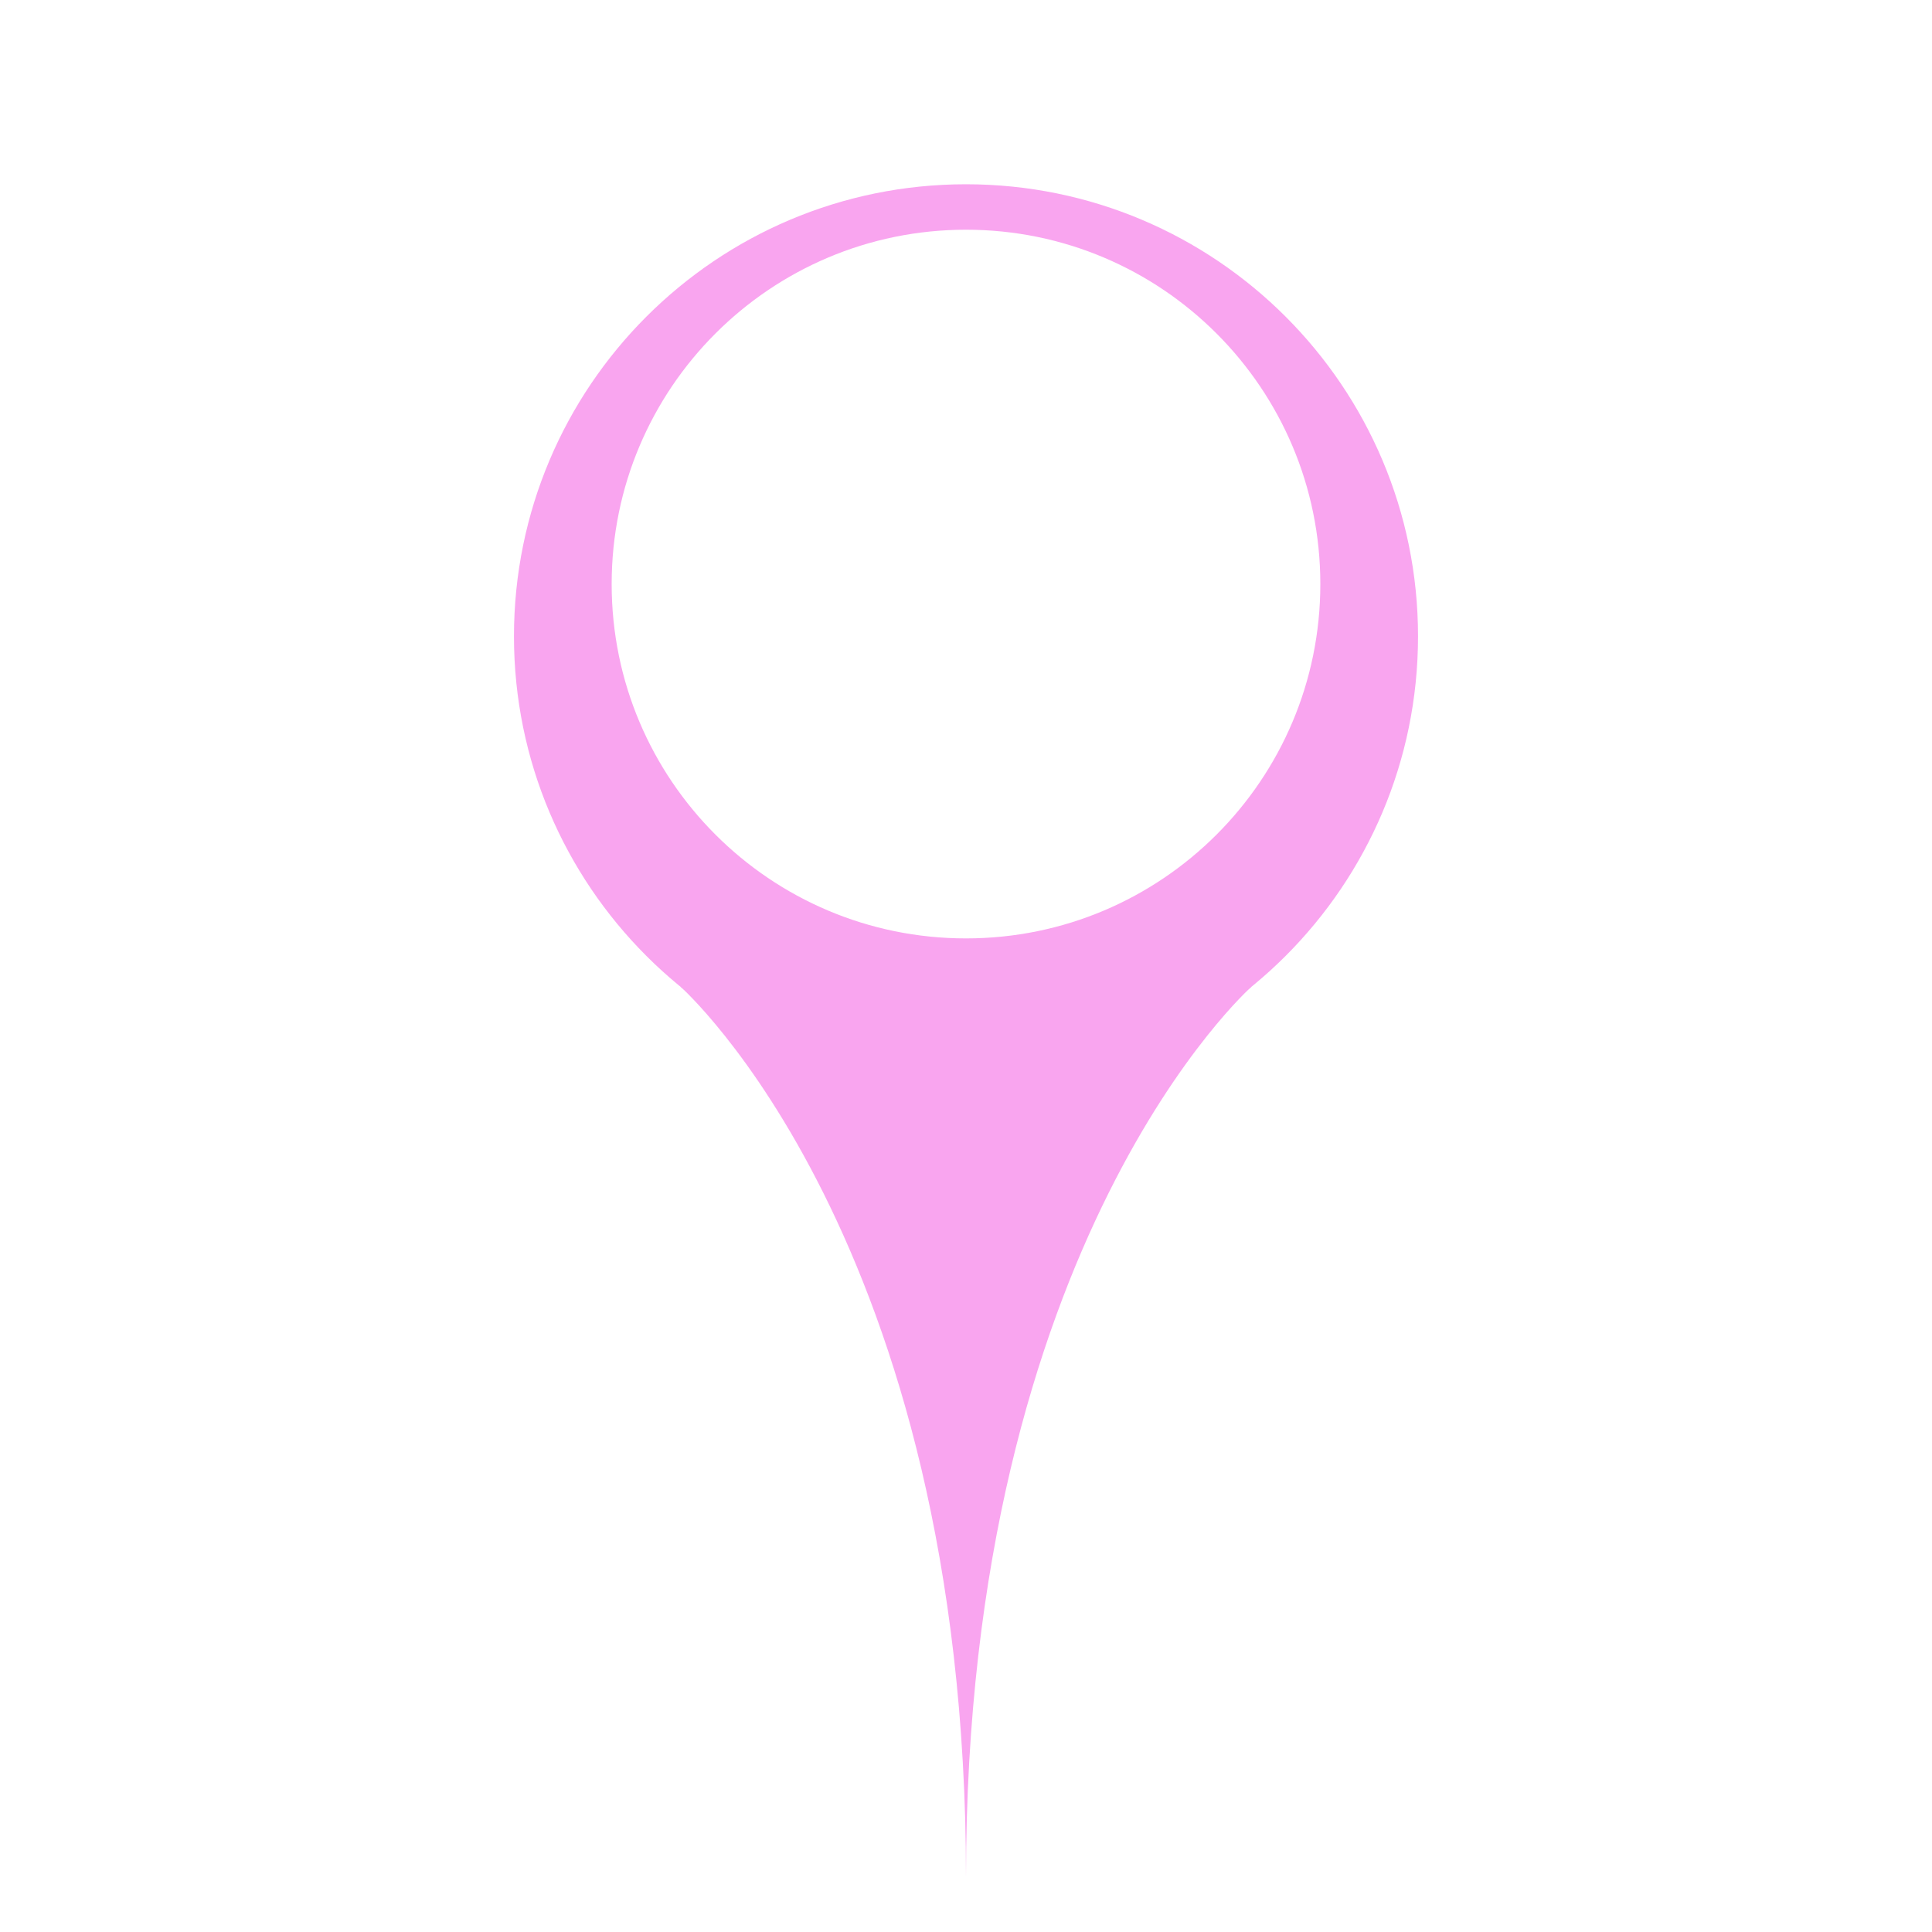 <?xml version="1.0" encoding="utf-8"?>
<!-- Generator: Adobe Illustrator 16.0.0, SVG Export Plug-In . SVG Version: 6.00 Build 0)  -->
<!DOCTYPE svg PUBLIC "-//W3C//DTD SVG 1.1//EN" "http://www.w3.org/Graphics/SVG/1.1/DTD/svg11.dtd">
<svg version="1.1" id="Layer_2_1_" xmlns="http://www.w3.org/2000/svg" xmlns:xlink="http://www.w3.org/1999/xlink" x="0px" y="0px"
	 width="360px" height="360px" viewBox="-53.859 0 360 360" enable-background="new -53.859 0 360 360" xml:space="preserve">
<path fill="#F9A5EF" d="M179.301,183.894c0,0-53.161,47.086-53.161,165.878c0-118.792-53.159-165.878-53.159-165.878"/>
<g>
	<path fill="#F9A5EF" d="M126.139,34.335c-46.517,0-84.227,37.71-84.227,84.228c0,23.259,9.428,44.316,24.67,59.558
		c15.242,15.243,36.299,24.67,59.557,24.67c46.519,0,84.23-37.71,84.23-84.228S172.658,34.335,126.139,34.335z M126.14,174.857
		c-36.465,0-66.025-29.561-66.025-66.026c0-36.465,29.561-66.026,66.025-66.026c36.465,0,66.026,29.561,66.026,66.026
		C192.166,145.296,162.605,174.857,126.14,174.857z"/>
</g>
</svg>
